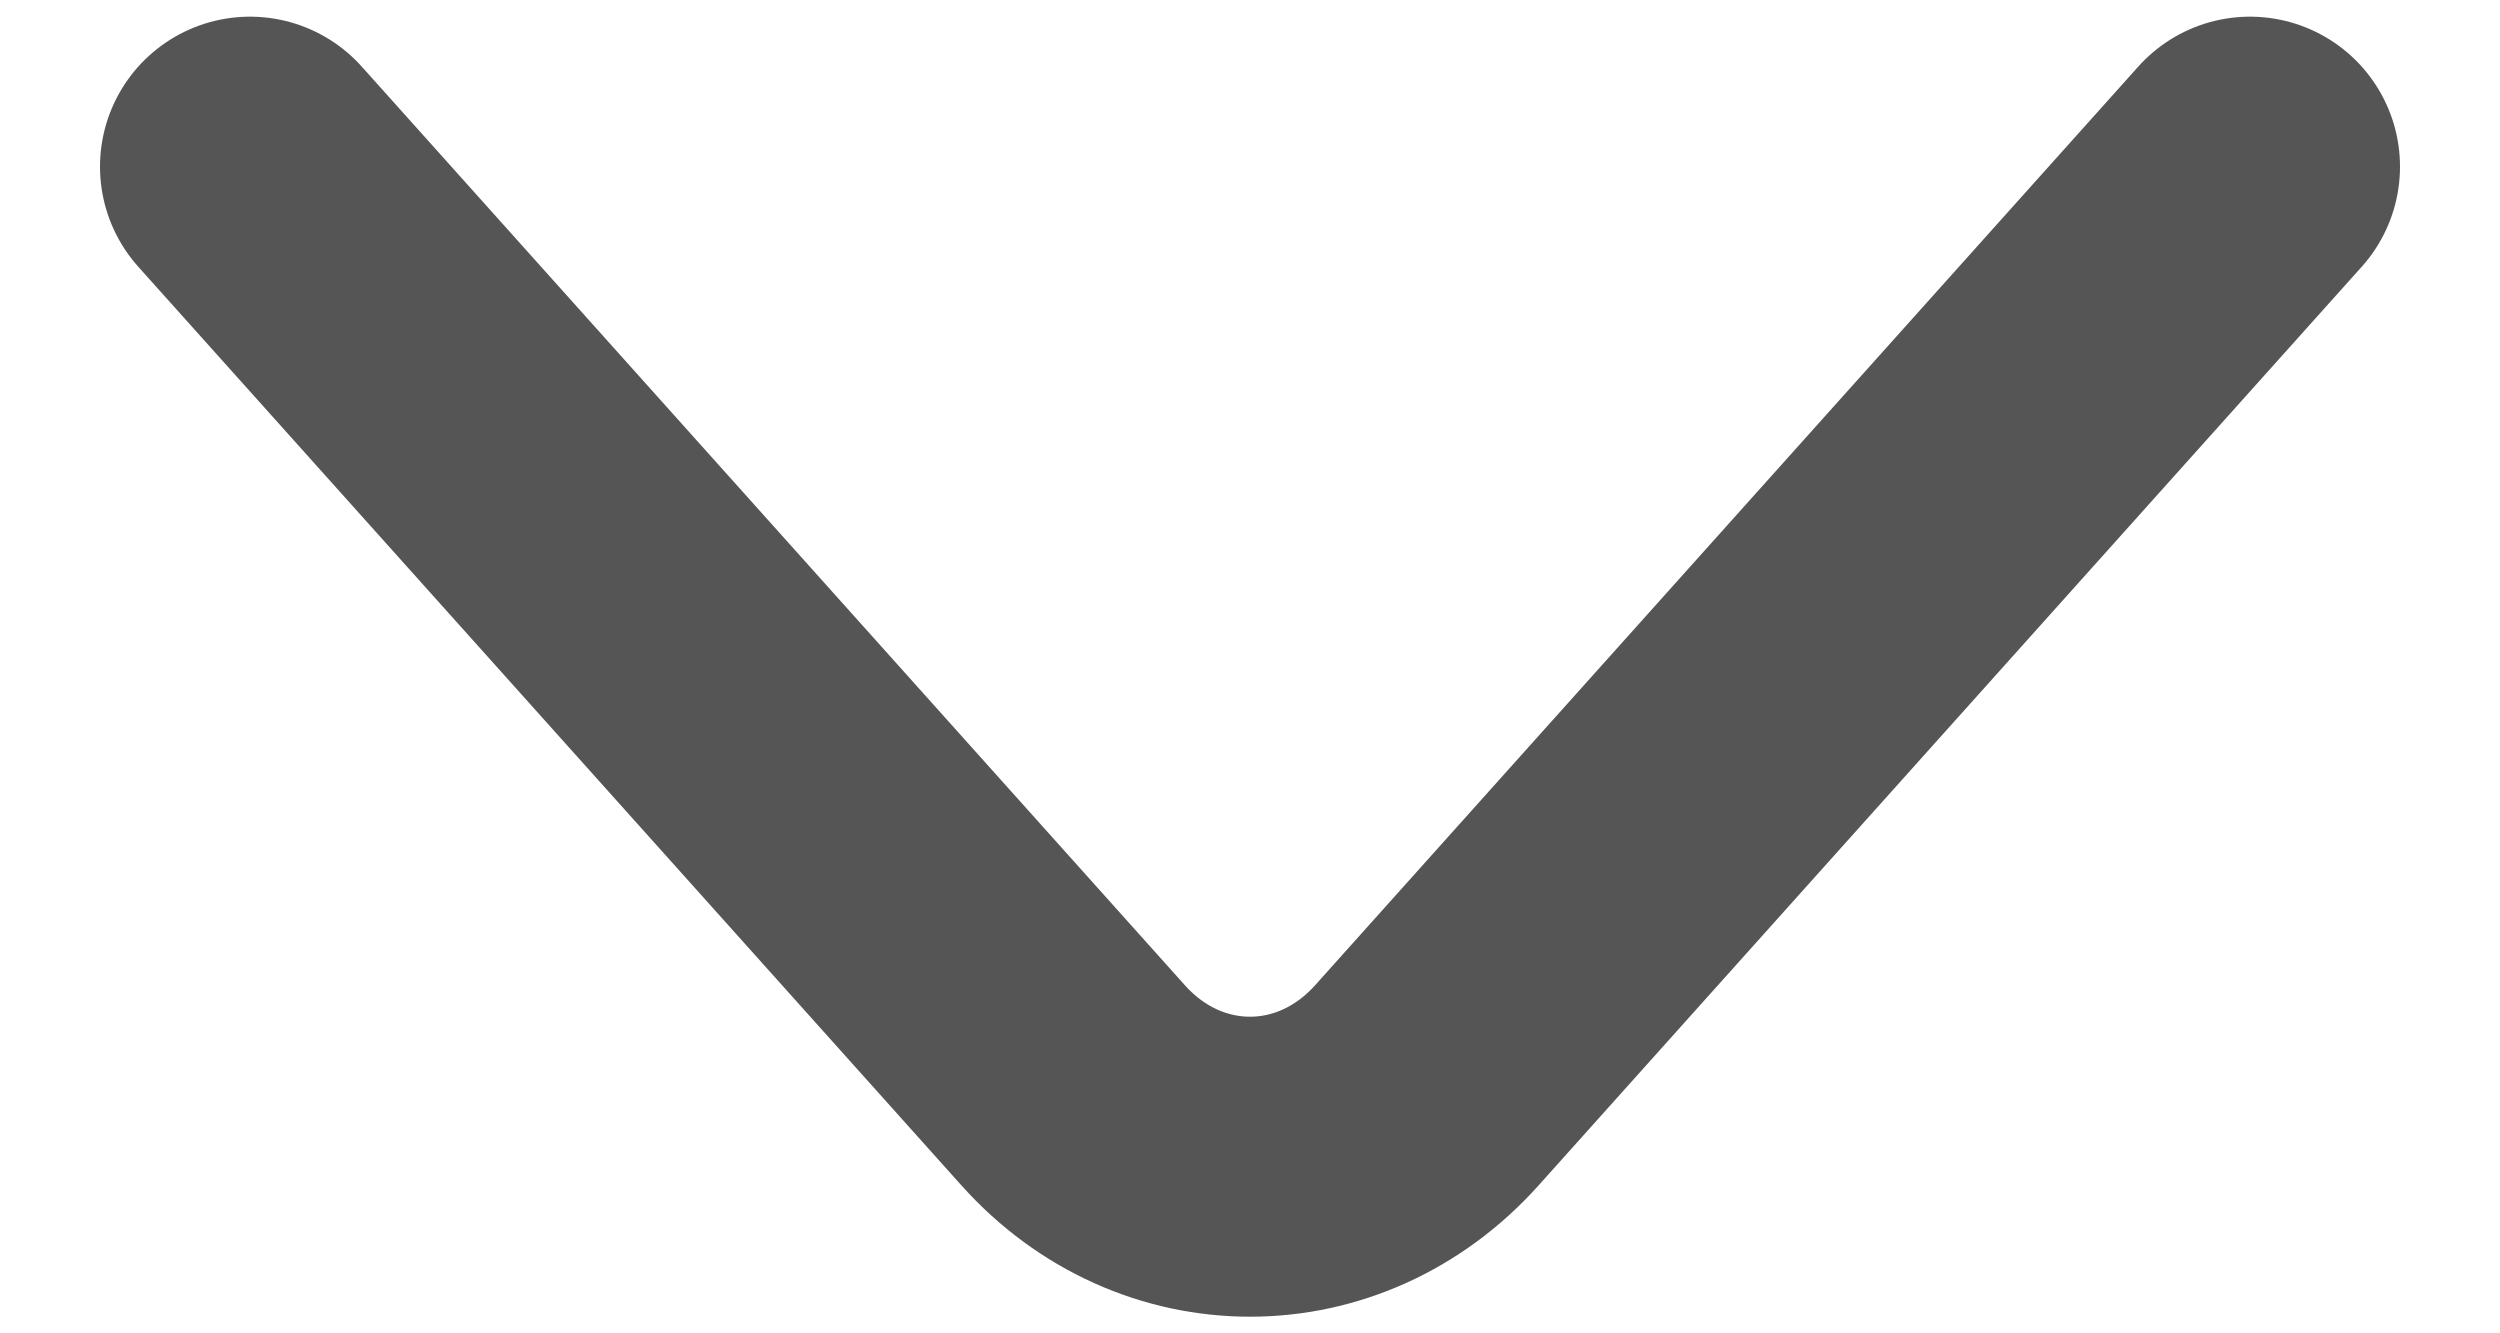 <svg width="15" height="8" viewBox="0 0 15 8" fill="none" xmlns="http://www.w3.org/2000/svg">
<path d="M13.5 1L8.561 6.512C7.977 7.163 7.023 7.163 6.439 6.512L1.5 1" stroke="#555555" stroke-width="1.8" stroke-miterlimit="10" stroke-linecap="round" stroke-linejoin="round"/>
</svg>
